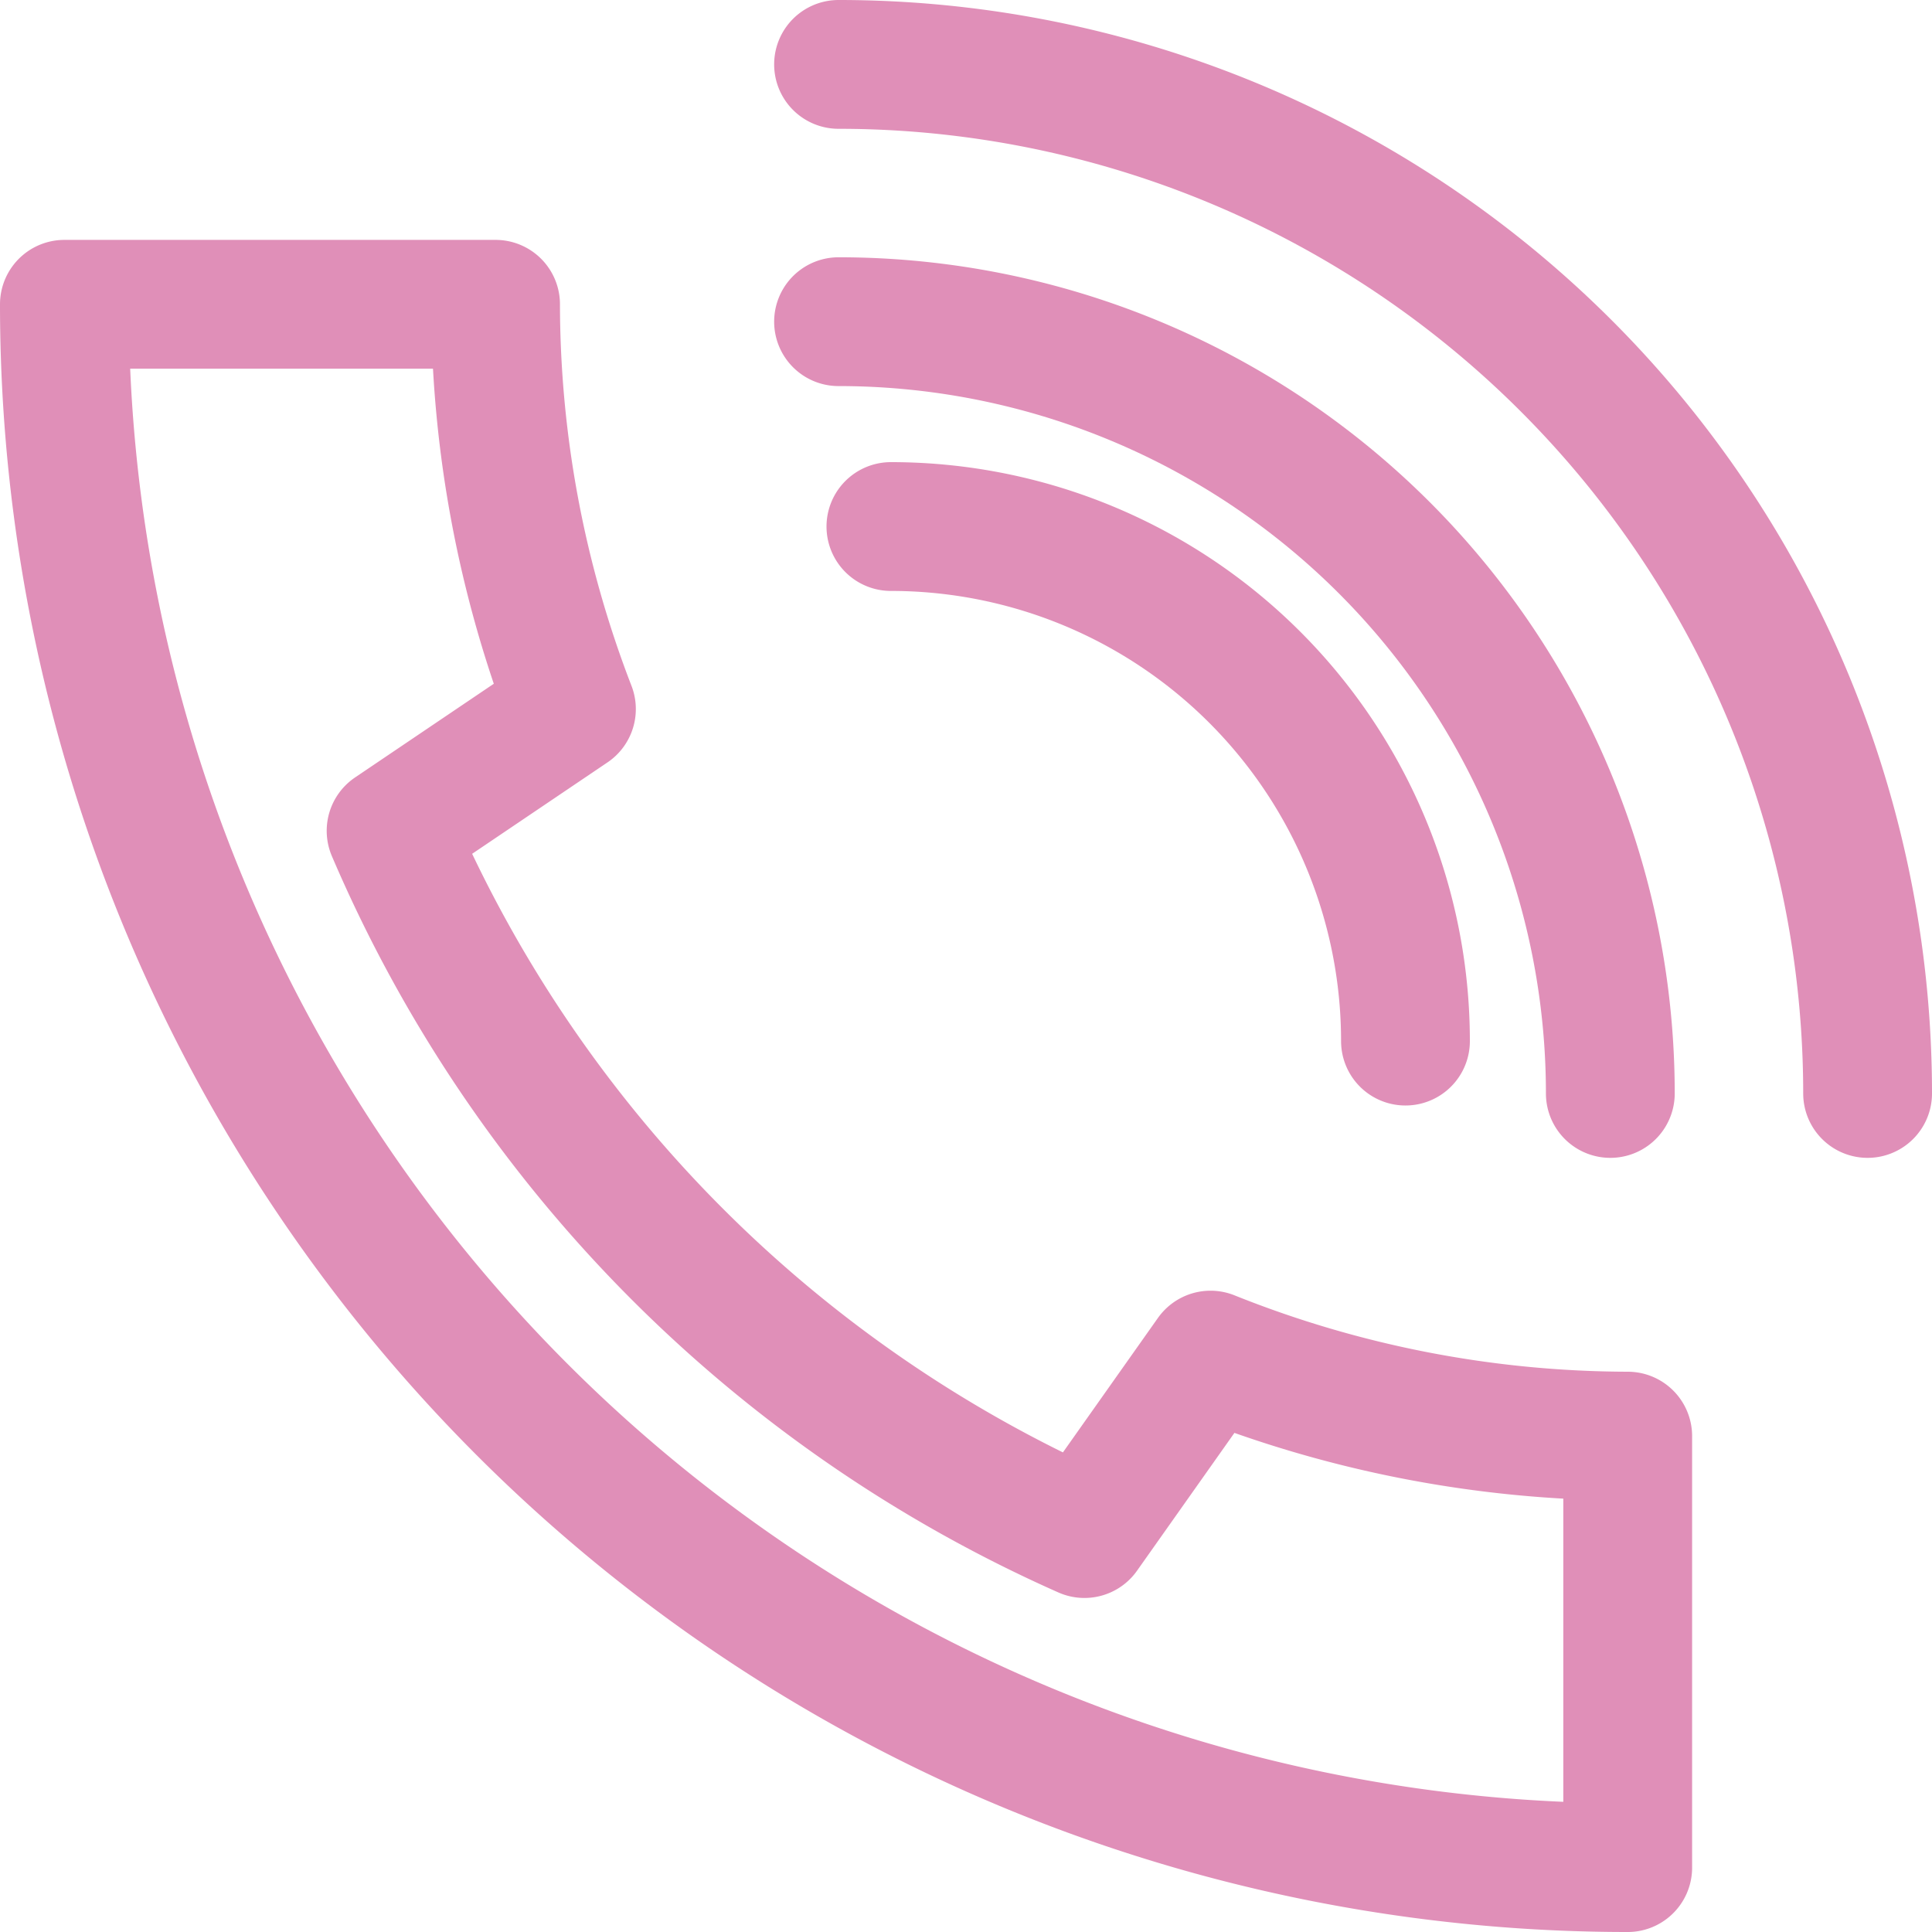 <svg xmlns="http://www.w3.org/2000/svg" width="30" height="30" viewBox="0 0 30 30"><g transform="translate(-8.27 -8.27)"><path d="M25.109,37.358A20.939,20.939,0,0,1,14.343,26.446l2.8-1.891a17.5,17.5,0,0,1-1.178-6.285H9.27A24.275,24.275,0,0,0,33.545,42.545v-6.7a17.5,17.5,0,0,1-6.478-1.258Z" transform="translate(0 -5.275)" fill="none" stroke="#e08fb8" stroke-linecap="round" stroke-linejoin="round" stroke-width="2"/><path d="M30.73,21.27a7.99,7.99,0,0,1,7.99,7.99" transform="translate(-8.626 -4.824)" fill="none" stroke="#e08fb8" stroke-linecap="round" stroke-linejoin="round" stroke-width="2"/><path d="M30.73,15.27A11.984,11.984,0,0,1,42.714,27.254" transform="translate(-9.439 -2.005)" fill="none" stroke="#e08fb8" stroke-linecap="round" stroke-linejoin="round" stroke-width="2"/><path d="M30.73,9.27A15.979,15.979,0,0,1,46.709,25.249" transform="translate(-9.439)" fill="none" stroke="#e08fb8" stroke-linecap="round" stroke-linejoin="round" stroke-width="2"/></g></svg>